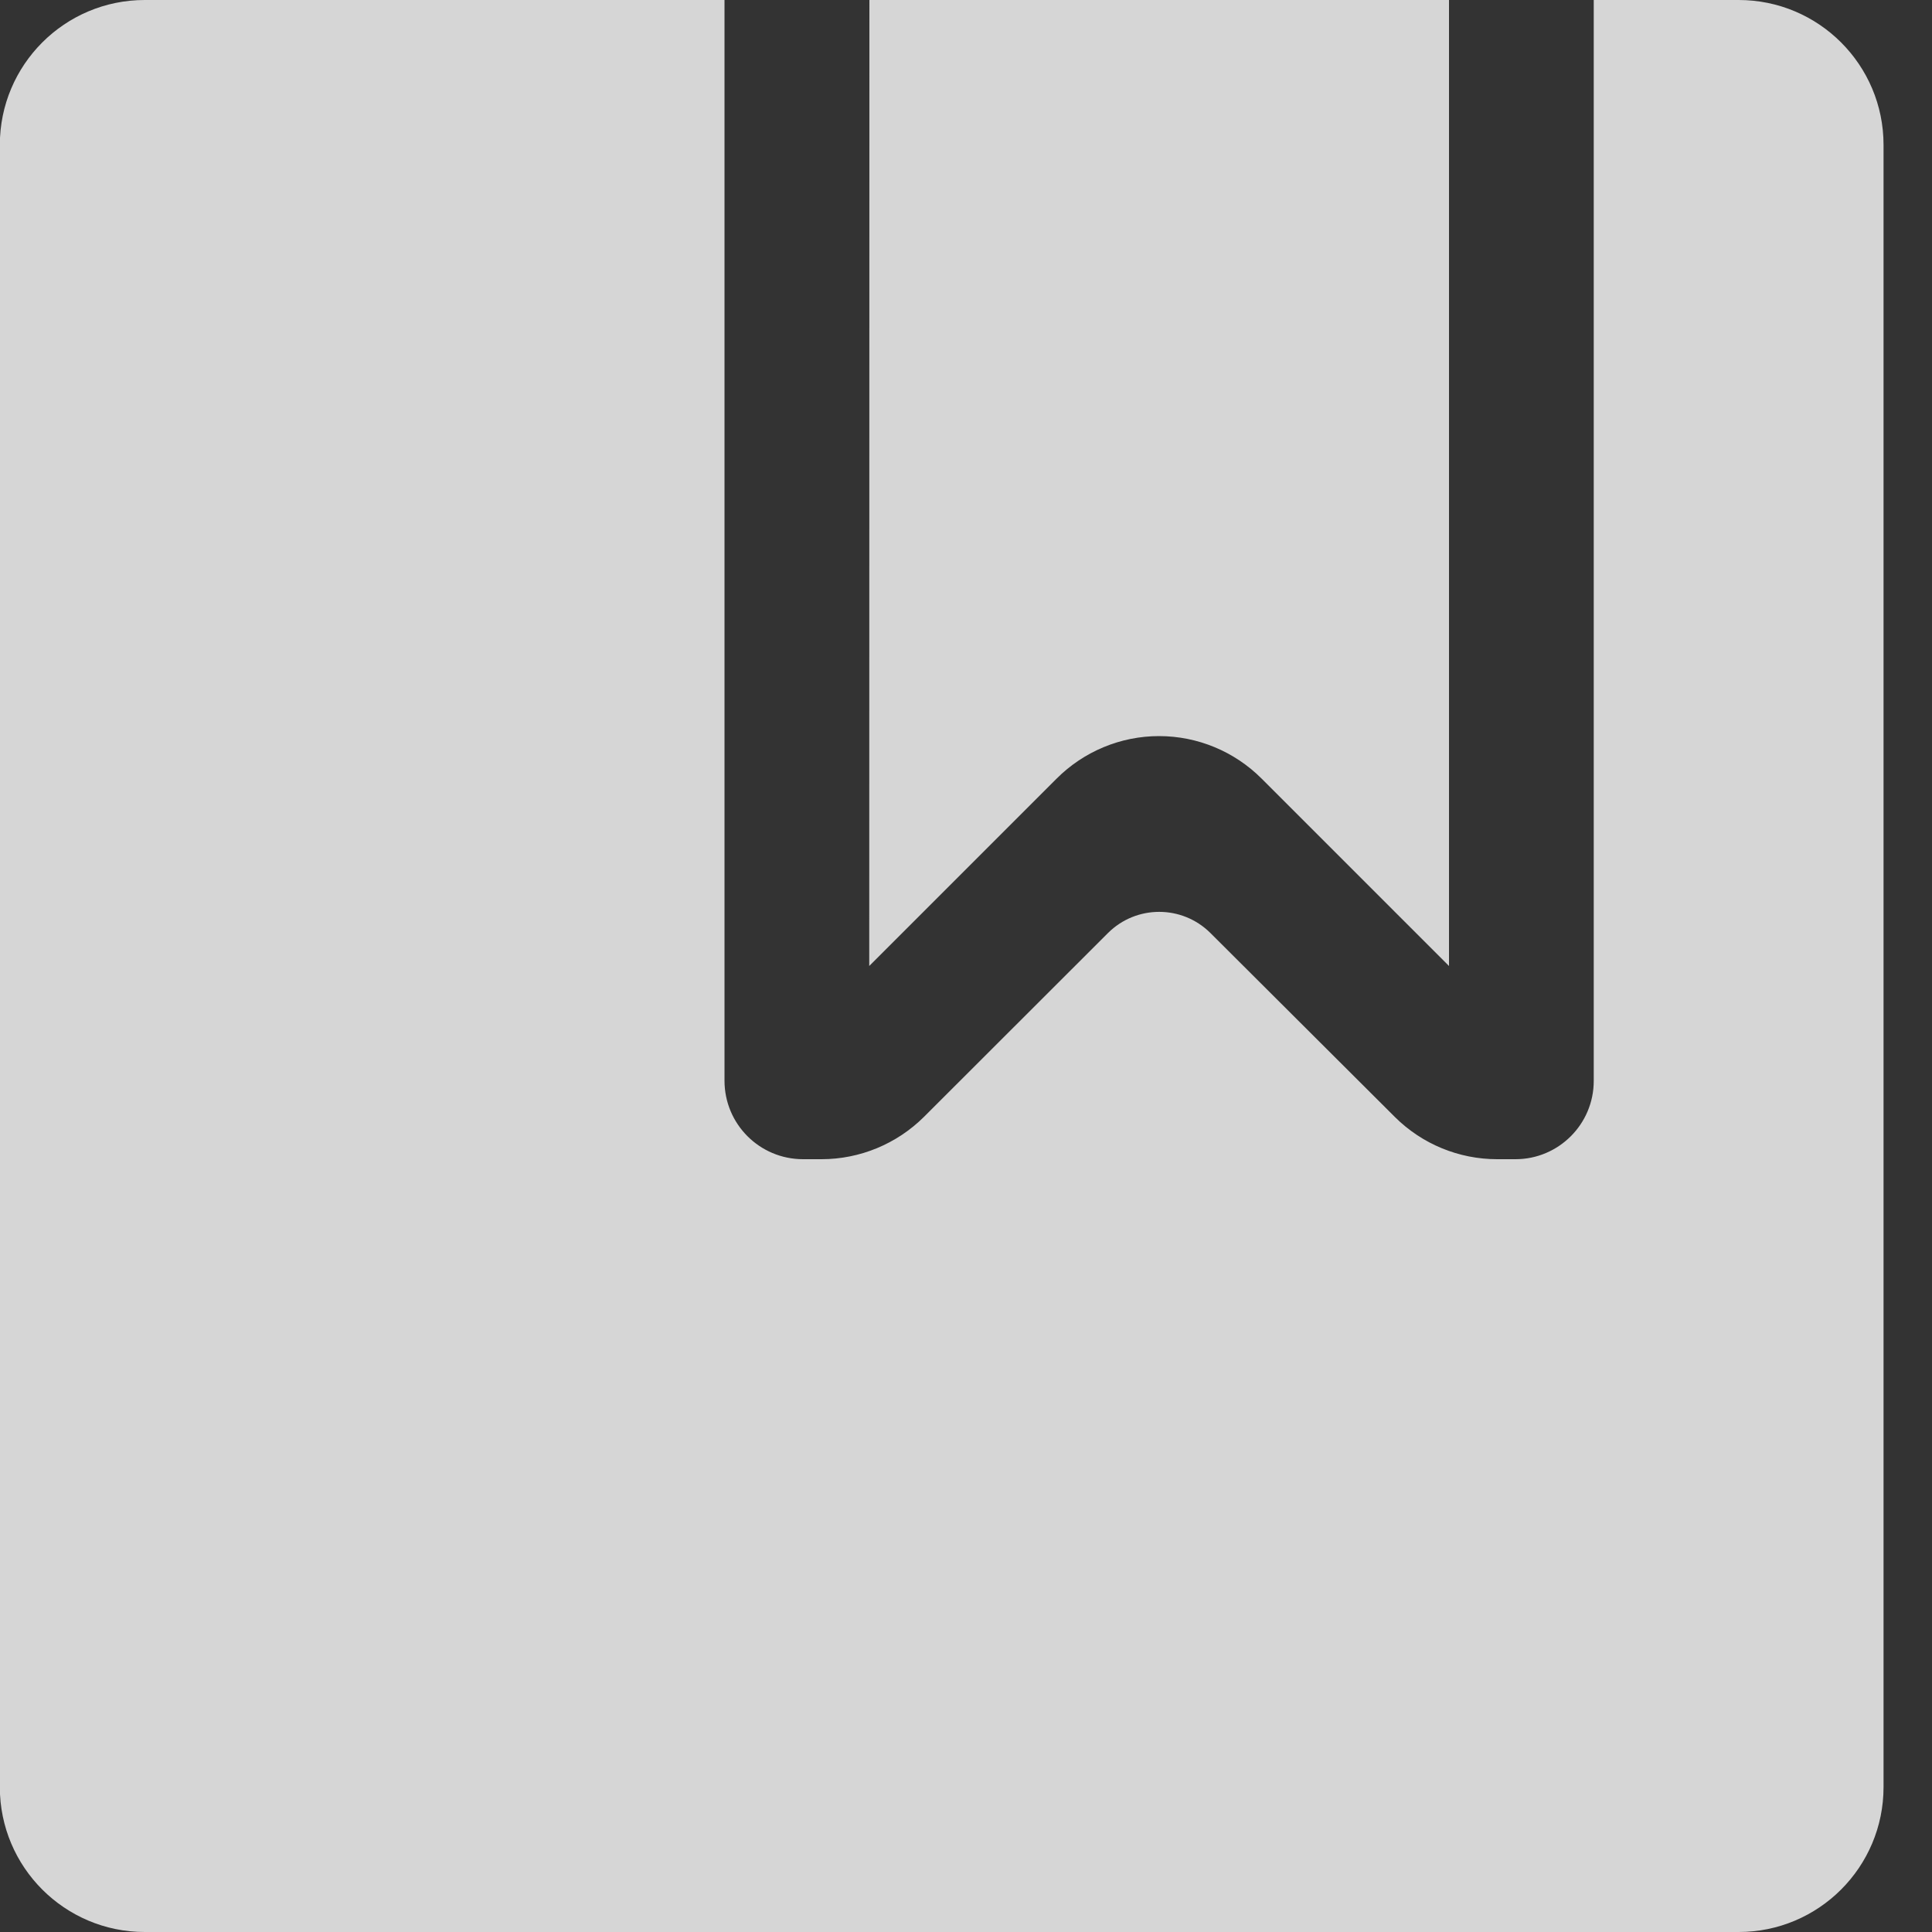 <?xml version="1.0" encoding="UTF-8"?>
<svg width="12px" height="12px" viewBox="0 0 12 12" version="1.1" xmlns="http://www.w3.org/2000/svg" xmlns:xlink="http://www.w3.org/1999/xlink">
    <rect x="0" y="0" width="12" height="12" fill="#333333" stroke="none"/>
    <!-- Generator: Sketch 61.2 (89653) - https://sketch.com -->
    <title>memo</title>
    <desc>Created with Sketch.</desc>
    <g id="memo" stroke="none" stroke-width="1" fill="none" fill-rule="evenodd">
        <path d="M4.5,0 L4.5,6.712 C4.5,6.982 4.718,7.2 4.988,7.2 L5.103,7.2 C5.341,7.2 5.57,7.105 5.739,6.937 L6.882,5.795 C7.058,5.62 7.342,5.62 7.518,5.795 L8.664,6.938 C8.833,7.106 9.061,7.2 9.299,7.2 L9.413,7.2 C9.681,7.2 9.899,6.982 9.899,6.714 L9.899,0 L10.799,0 C11.296,0 11.699,0.403 11.699,0.9 L11.699,11.1 C11.699,11.597 11.296,12 10.799,12 L0.899,12 C0.402,12 -0.001,11.597 -0.001,11.1 L-0.001,0.9 C-0.001,0.403 0.402,0 0.899,0 L4.5,0 Z M5.4,0 L9,0 L9,6 L7.836,4.836 C7.667,4.667 7.438,4.572 7.199,4.572 C6.961,4.572 6.732,4.667 6.563,4.836 L5.399,6 L5.4,0 Z" id="书签_标注_标记_证书_认证_面性" fill="rgba(255, 255, 255, 0.8)" fill-rule="nonzero"></path>
    </g>
</svg>